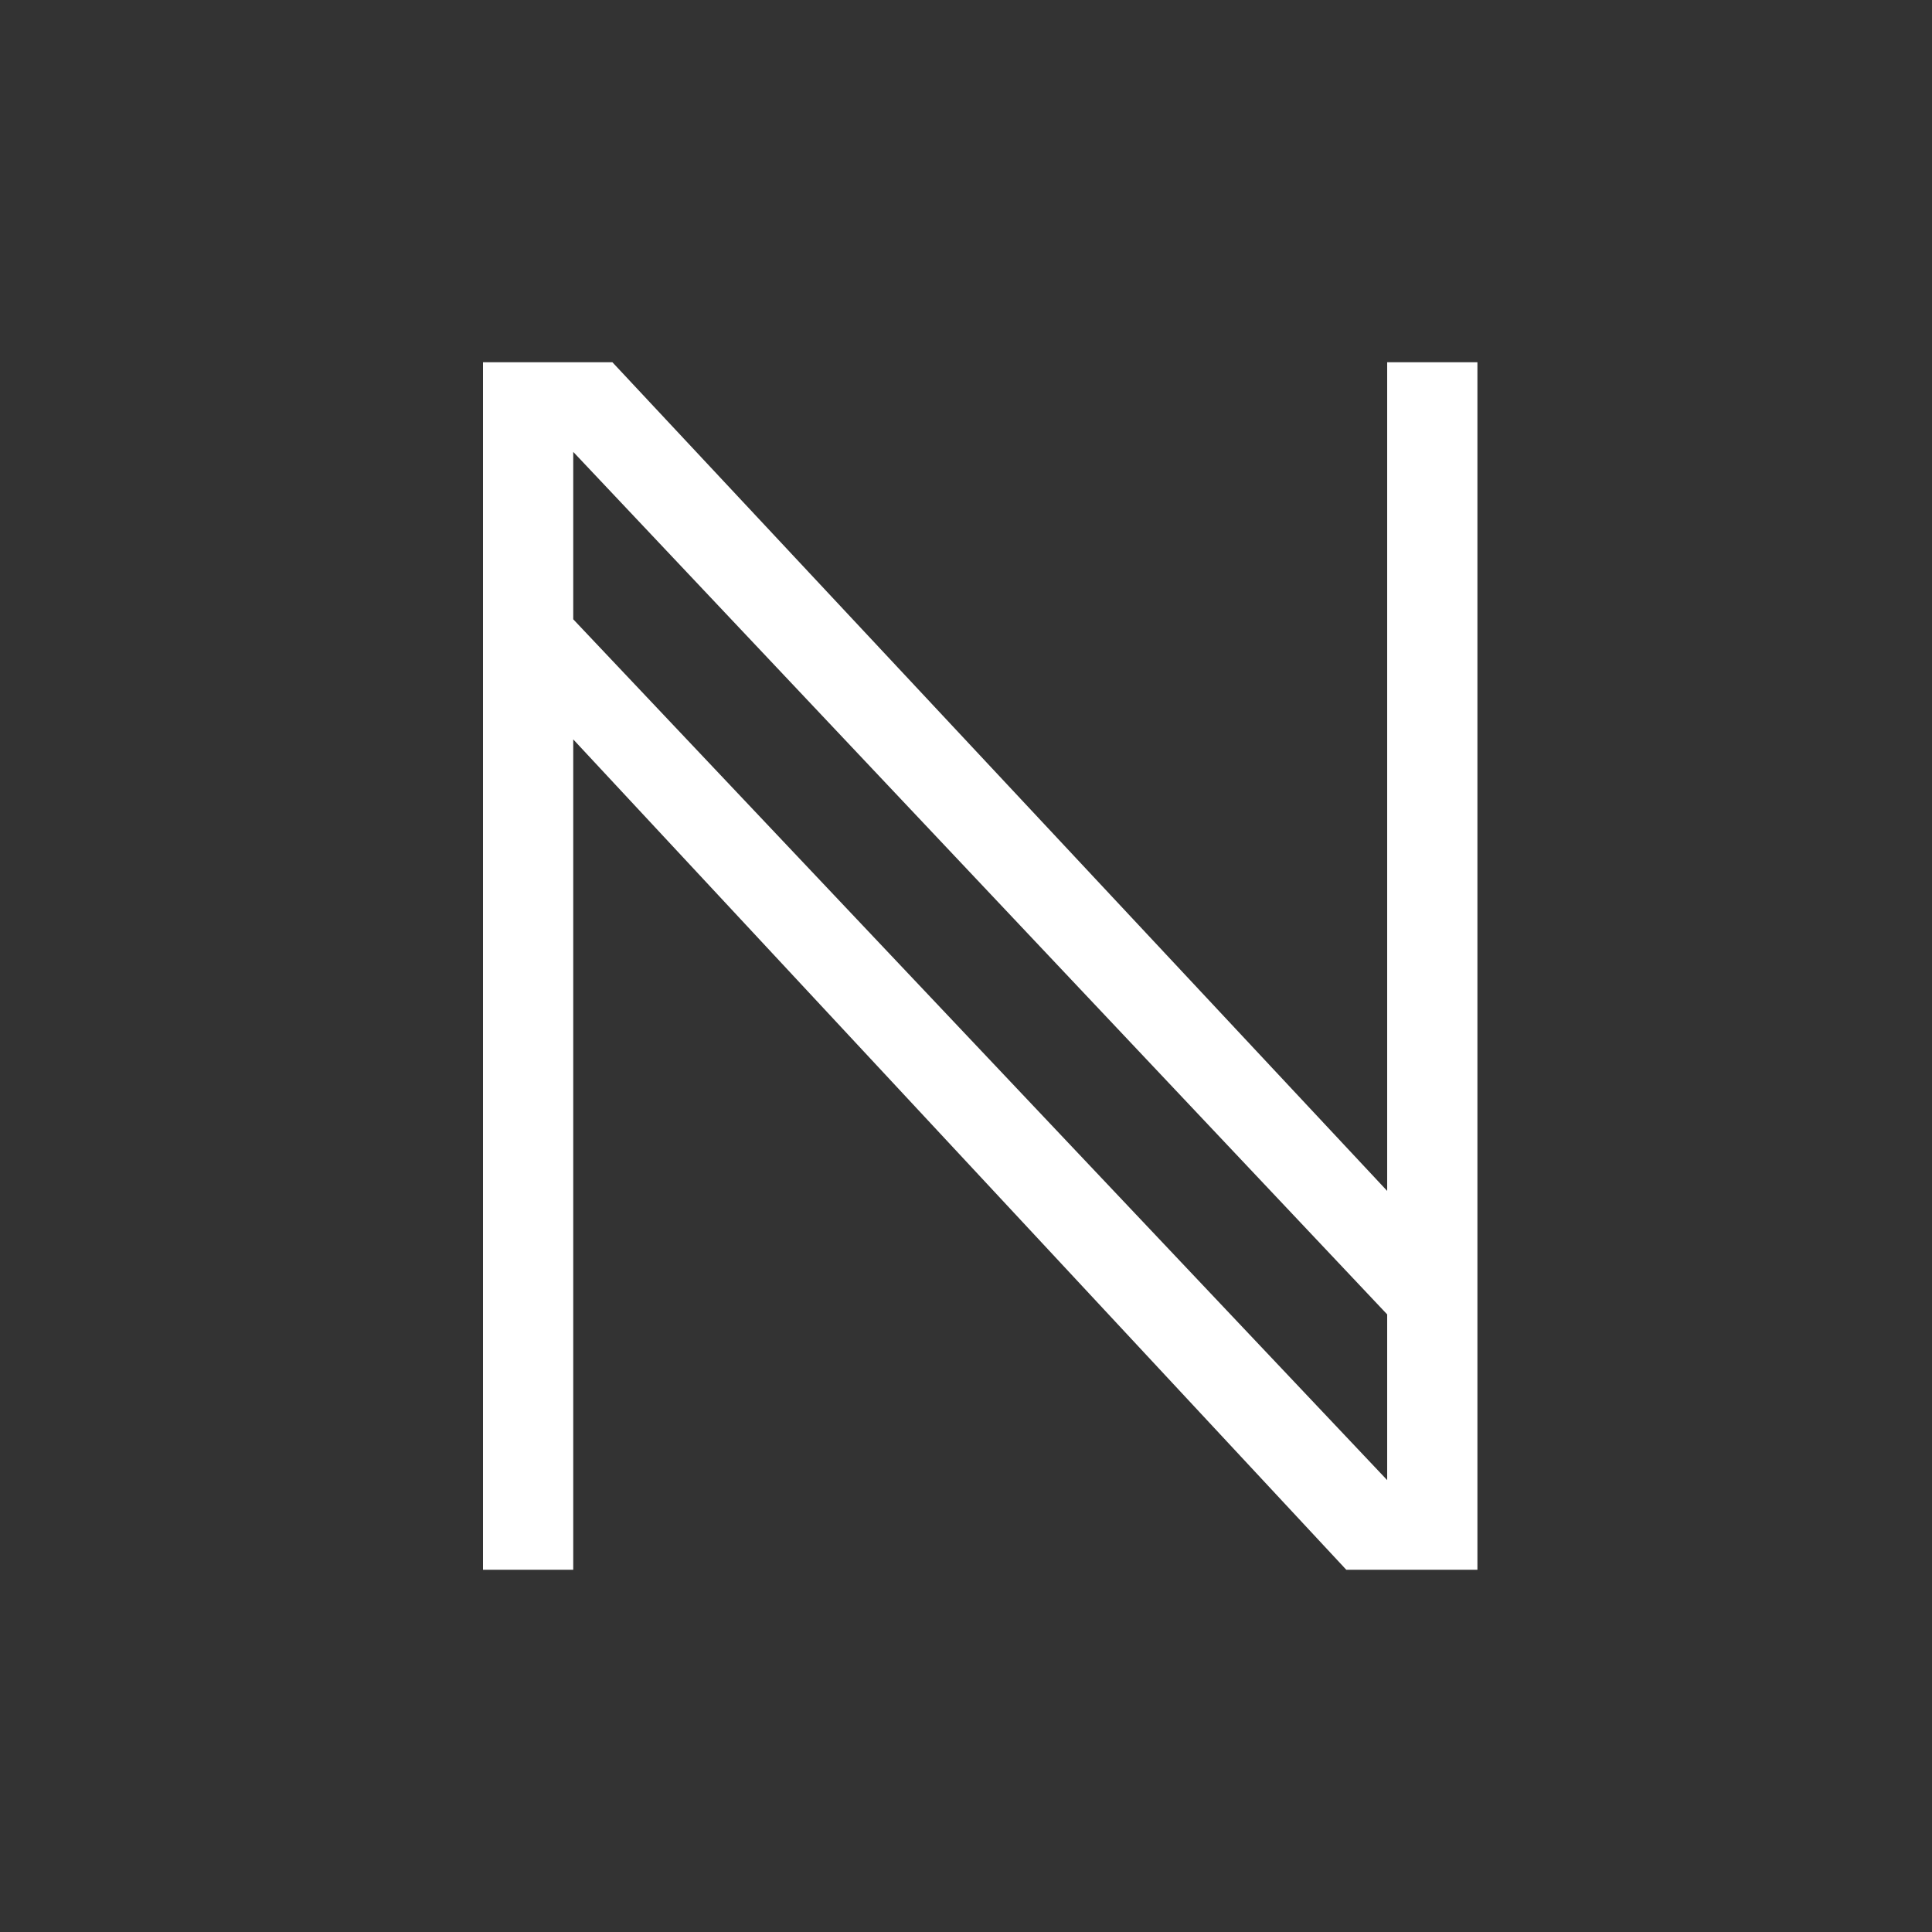 <svg width="48" height="48" viewBox="0 0 48 48" fill="none" xmlns="http://www.w3.org/2000/svg">
<rect x="0" y="0" width="48" height="48" fill="#333333" stroke="none"/>
<path d="M12 39V9H15.215L34.464 29.588V9H36.706V39H33.448L14.242 18.37V39H12ZM34.464 36.773V32.656L14.242 11.227V15.386L34.464 36.773Z" fill="white"/>
</svg>
